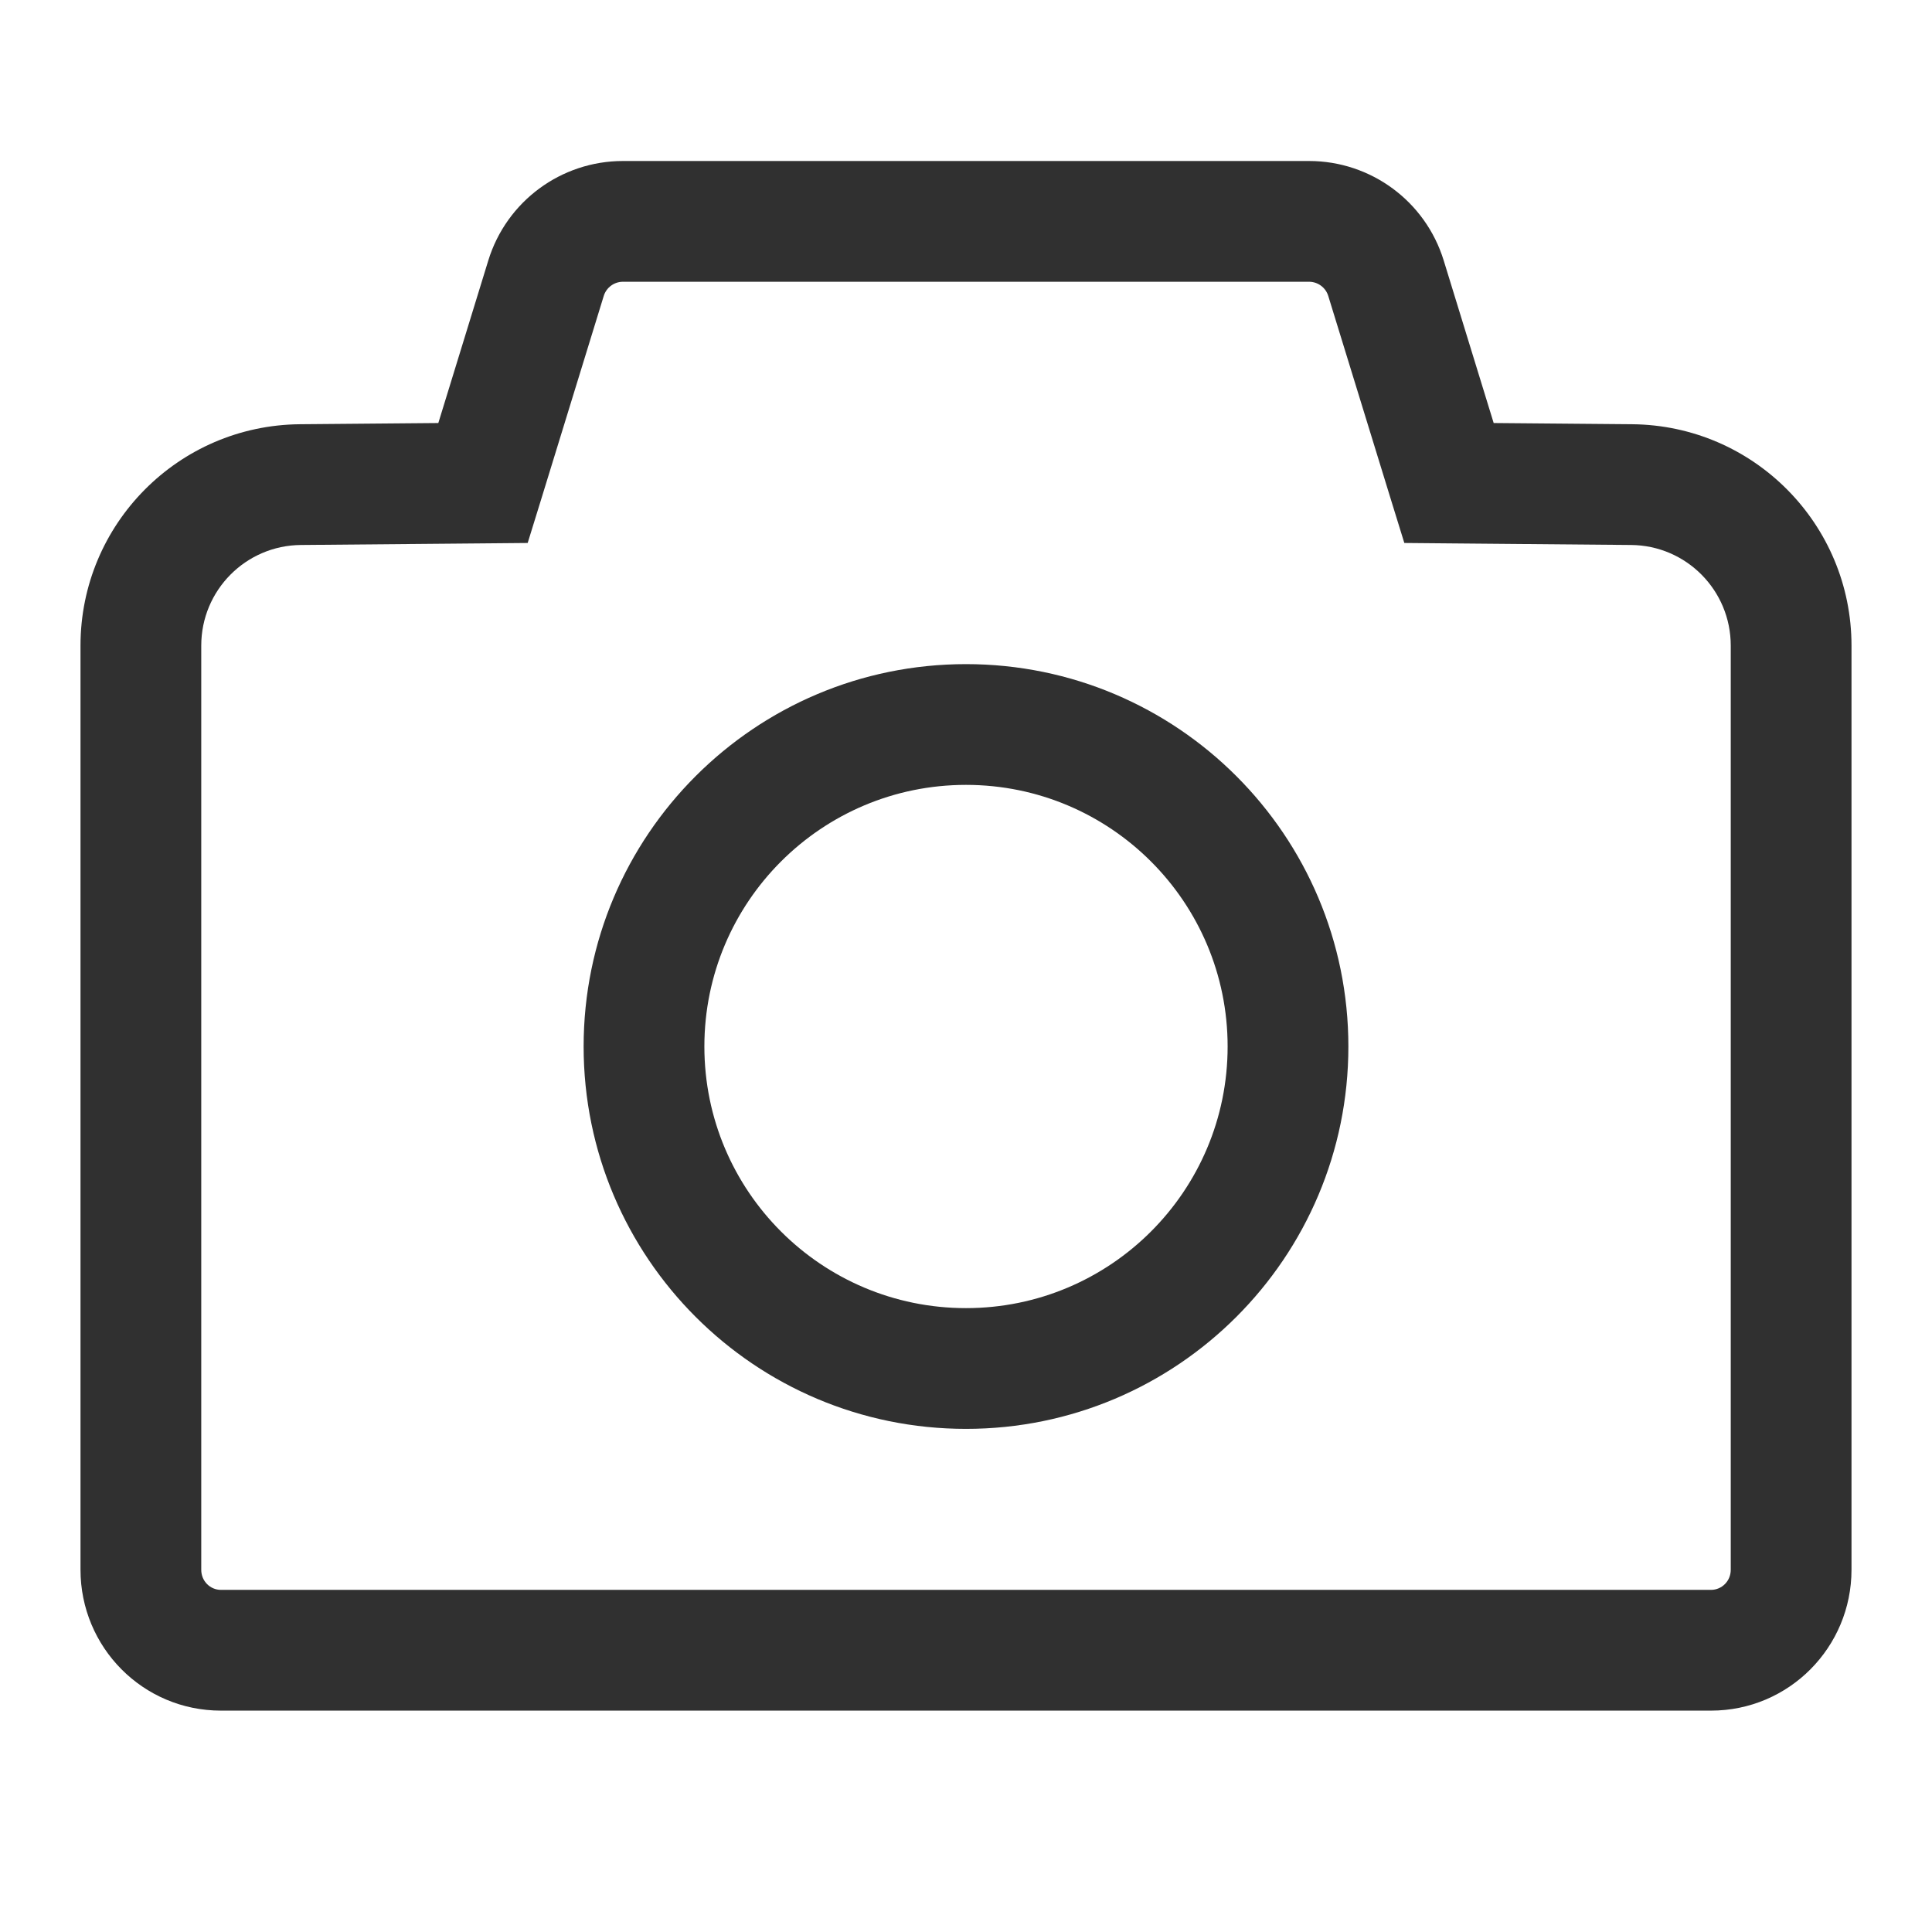 <svg width="24" height="24" viewBox="0 0 24 24" fill="none" xmlns="http://www.w3.org/2000/svg">
<path fill-rule="evenodd" clip-rule="evenodd" d="M7.739 2C6.97 2 6.292 2.501 6.066 3.235L5.445 5.255L3.726 5.27C2.217 5.283 1 6.51 1 8.02V19.5C1 20.461 1.773 21.25 2.745 21.25H21.254C22.224 21.25 23 20.463 23 19.5V8.02C23 6.51 21.783 5.283 20.274 5.27L18.555 5.255L17.934 3.235C17.708 2.501 17.03 2 16.261 2H7.739ZM7.5 3.676C7.532 3.572 7.629 3.5 7.739 3.5H16.261C16.371 3.5 16.468 3.572 16.5 3.676L17.283 6.221L17.445 6.745L17.994 6.75L20.261 6.77C20.947 6.775 21.5 7.333 21.5 8.02V19.5C21.5 19.642 21.388 19.75 21.254 19.75H2.745C2.612 19.75 2.5 19.643 2.5 19.5V8.02C2.5 7.333 3.053 6.775 3.739 6.77L6.006 6.75L6.555 6.745L6.717 6.221L7.5 3.676ZM8.75 13C8.75 11.205 10.205 9.75 12 9.75C13.795 9.75 15.25 11.205 15.25 13C15.25 14.795 13.795 16.25 12 16.25C10.205 16.25 8.75 14.795 8.75 13ZM12 8.25C9.377 8.25 7.25 10.377 7.25 13C7.25 15.623 9.377 17.75 12 17.75C14.623 17.75 16.75 15.623 16.75 13C16.75 10.377 14.623 8.25 12 8.25Z" fill="#303030"/>
</svg>
